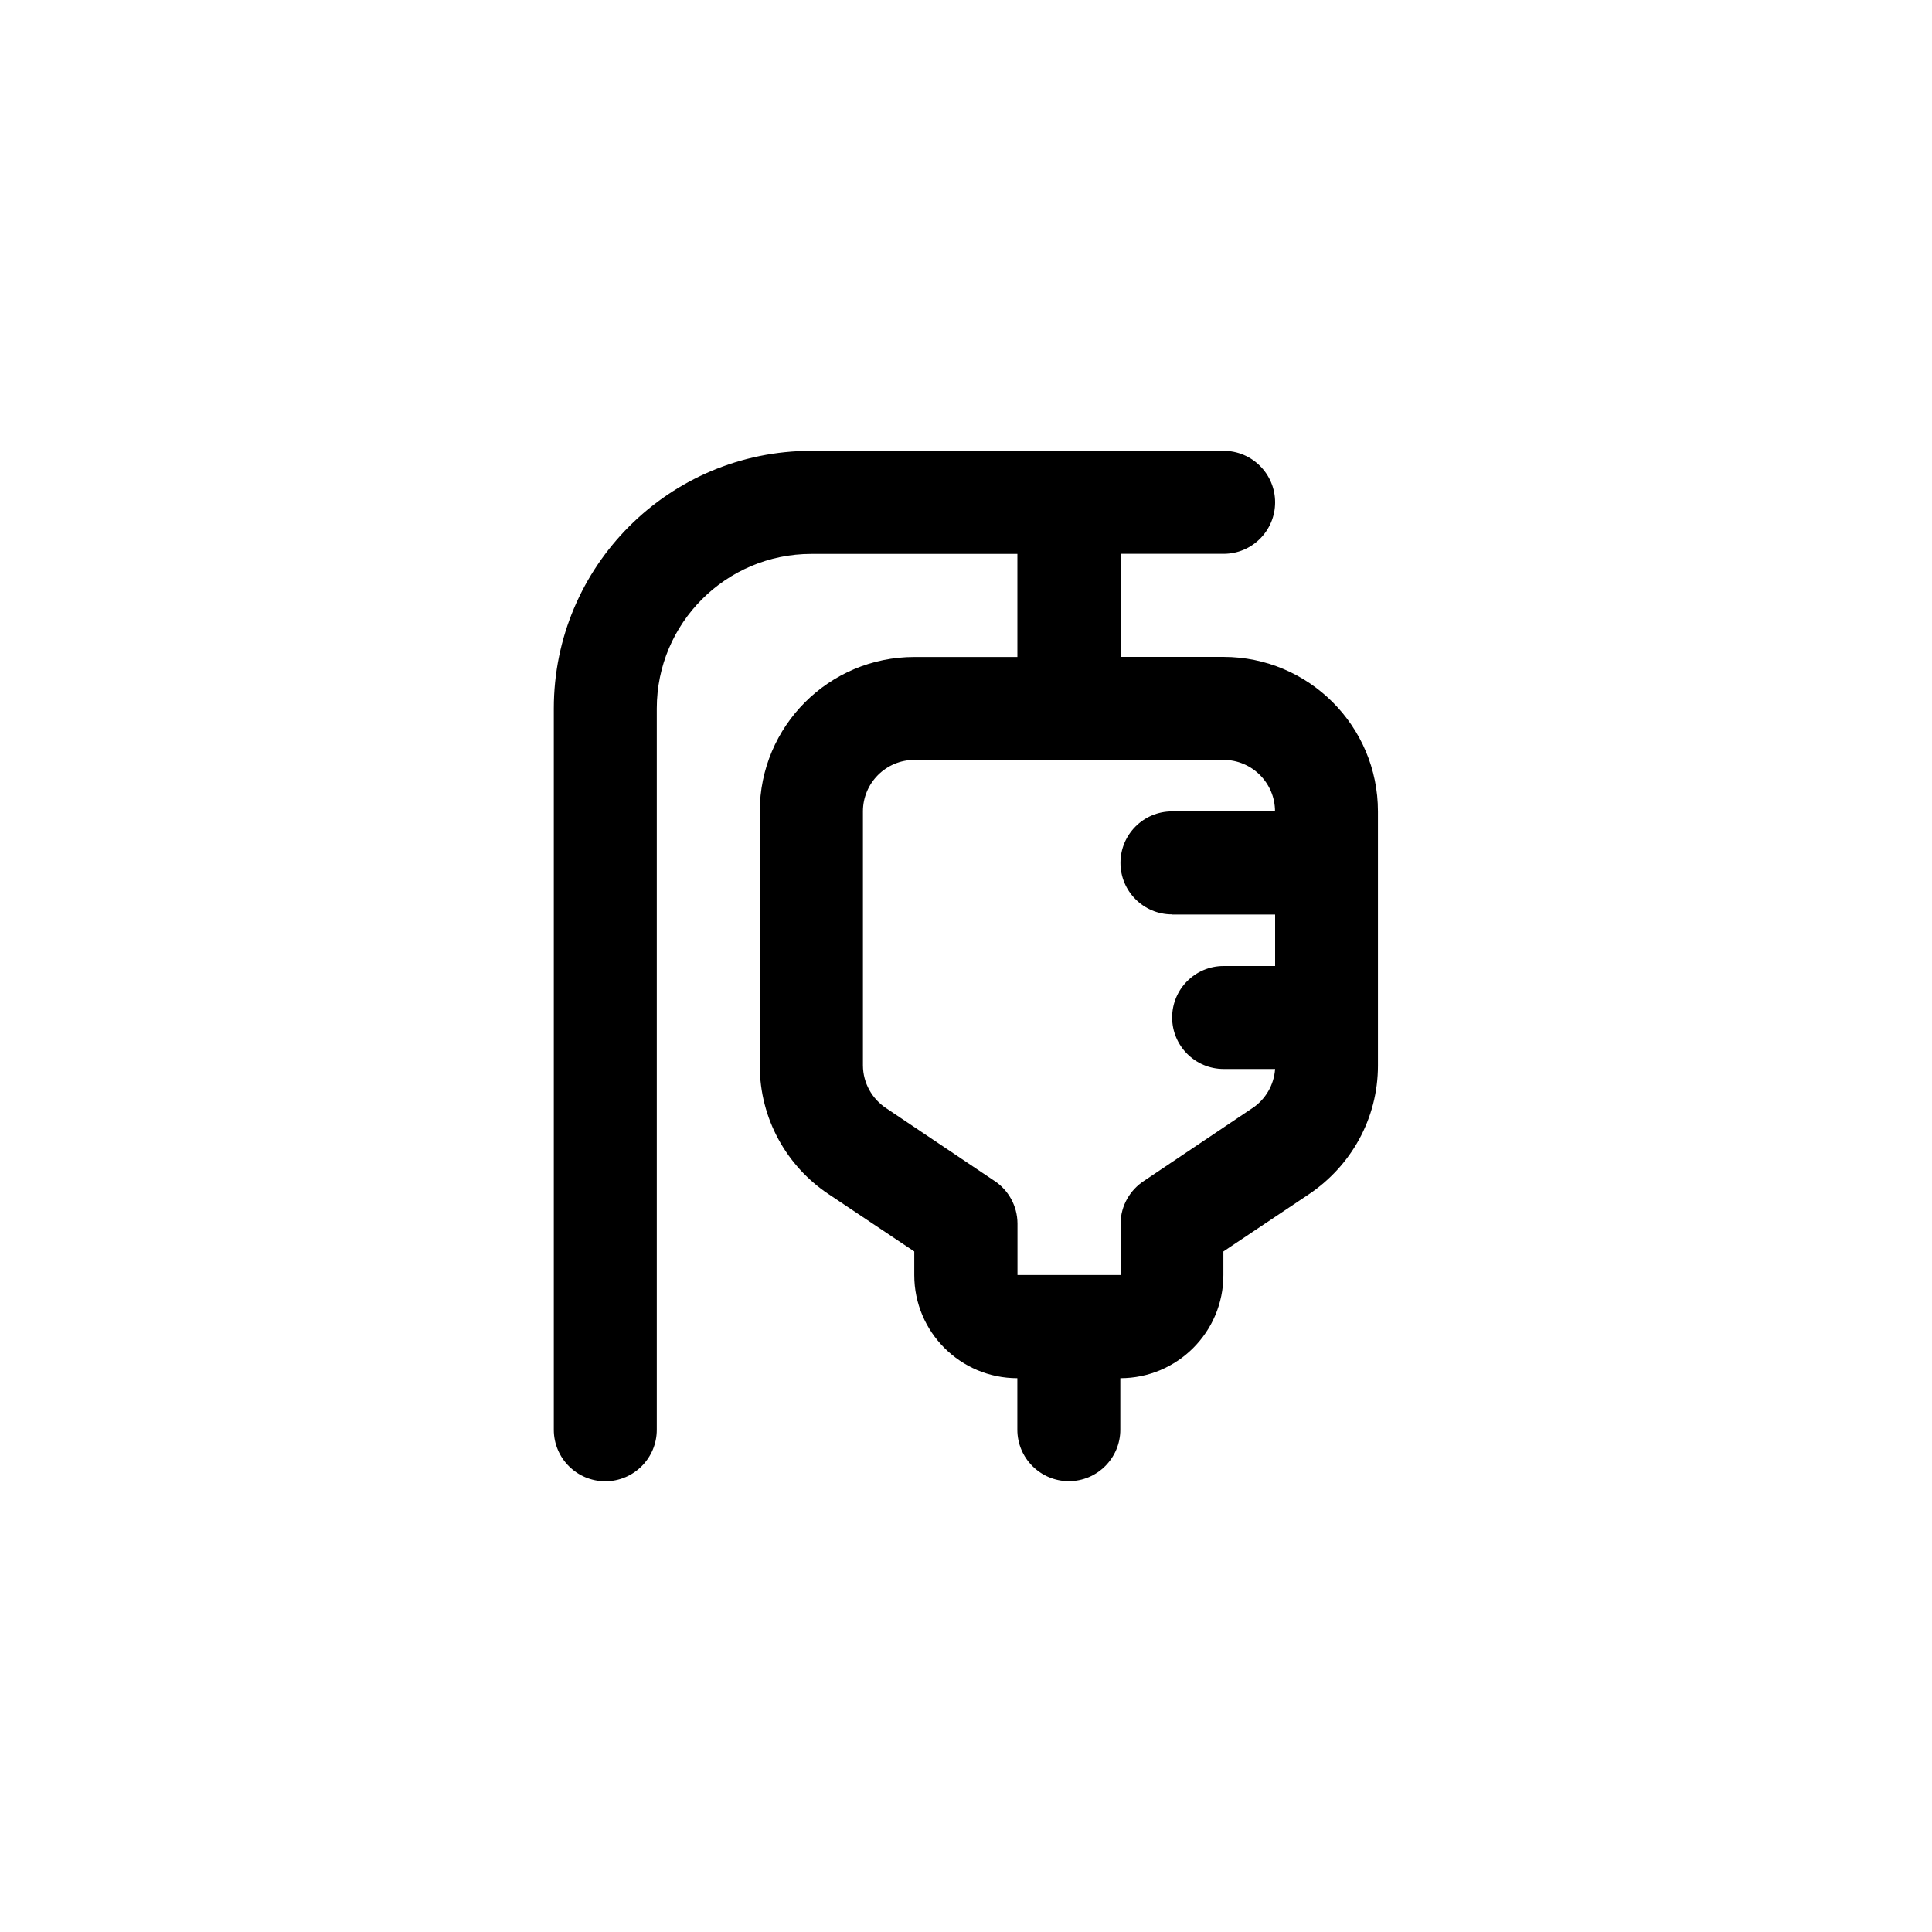 <!-- Generated by IcoMoon.io -->
<svg version="1.1" xmlns="http://www.w3.org/2000/svg" width="40" height="40" viewBox="0 0 40 40">
<title>ul-medical-drip</title>
<path d="M25.334 13.6h-2.134v-2.134h2.134c0.589 0 1.066-0.478 1.066-1.066s-0.478-1.066-1.066-1.066v0h-8.534c-2.946 0-5.334 2.388-5.334 5.334v0 14.934c0 0.589 0.478 1.066 1.066 1.066s1.066-0.478 1.066-1.066v0-14.934c0-1.767 1.433-3.2 3.2-3.2v0h4.266v2.134h-2.134c-1.767 0-3.2 1.433-3.2 3.2v0 5.258c0 0 0 0.001 0 0.001 0 1.107 0.562 2.084 1.418 2.658l0.011 0.007 1.77 1.184v0.49c0 1.178 0.955 2.134 2.134 2.134v0 1.066c0 0.589 0.478 1.066 1.066 1.066s1.066-0.478 1.066-1.066v0-1.066c1.178 0 2.134-0.955 2.134-2.134v0-0.49l1.77-1.184c0.866-0.582 1.43-1.558 1.43-2.666 0-0.001 0-0.001 0-0.002v0-5.258c0-1.767-1.433-3.2-3.2-3.2v0zM24.266 18.934h2.134v1.066h-1.066c-0.589 0-1.066 0.478-1.066 1.066s0.478 1.066 1.066 1.066v0h1.066c-0.025 0.338-0.203 0.63-0.466 0.808l-0.004 0.002-2.24 1.504c-0.294 0.19-0.486 0.515-0.49 0.885v1.067h-2.134v-1.066c-0.002-0.369-0.19-0.693-0.476-0.883l-0.004-0.002-2.24-1.504c-0.29-0.193-0.478-0.517-0.48-0.885v-5.259c0-0.589 0.478-1.066 1.066-1.066v0h6.4c0.589 0 1.066 0.478 1.066 1.066v0h-2.134c-0.589 0-1.066 0.478-1.066 1.066s0.478 1.066 1.066 1.066v0z"></path>
</svg>
